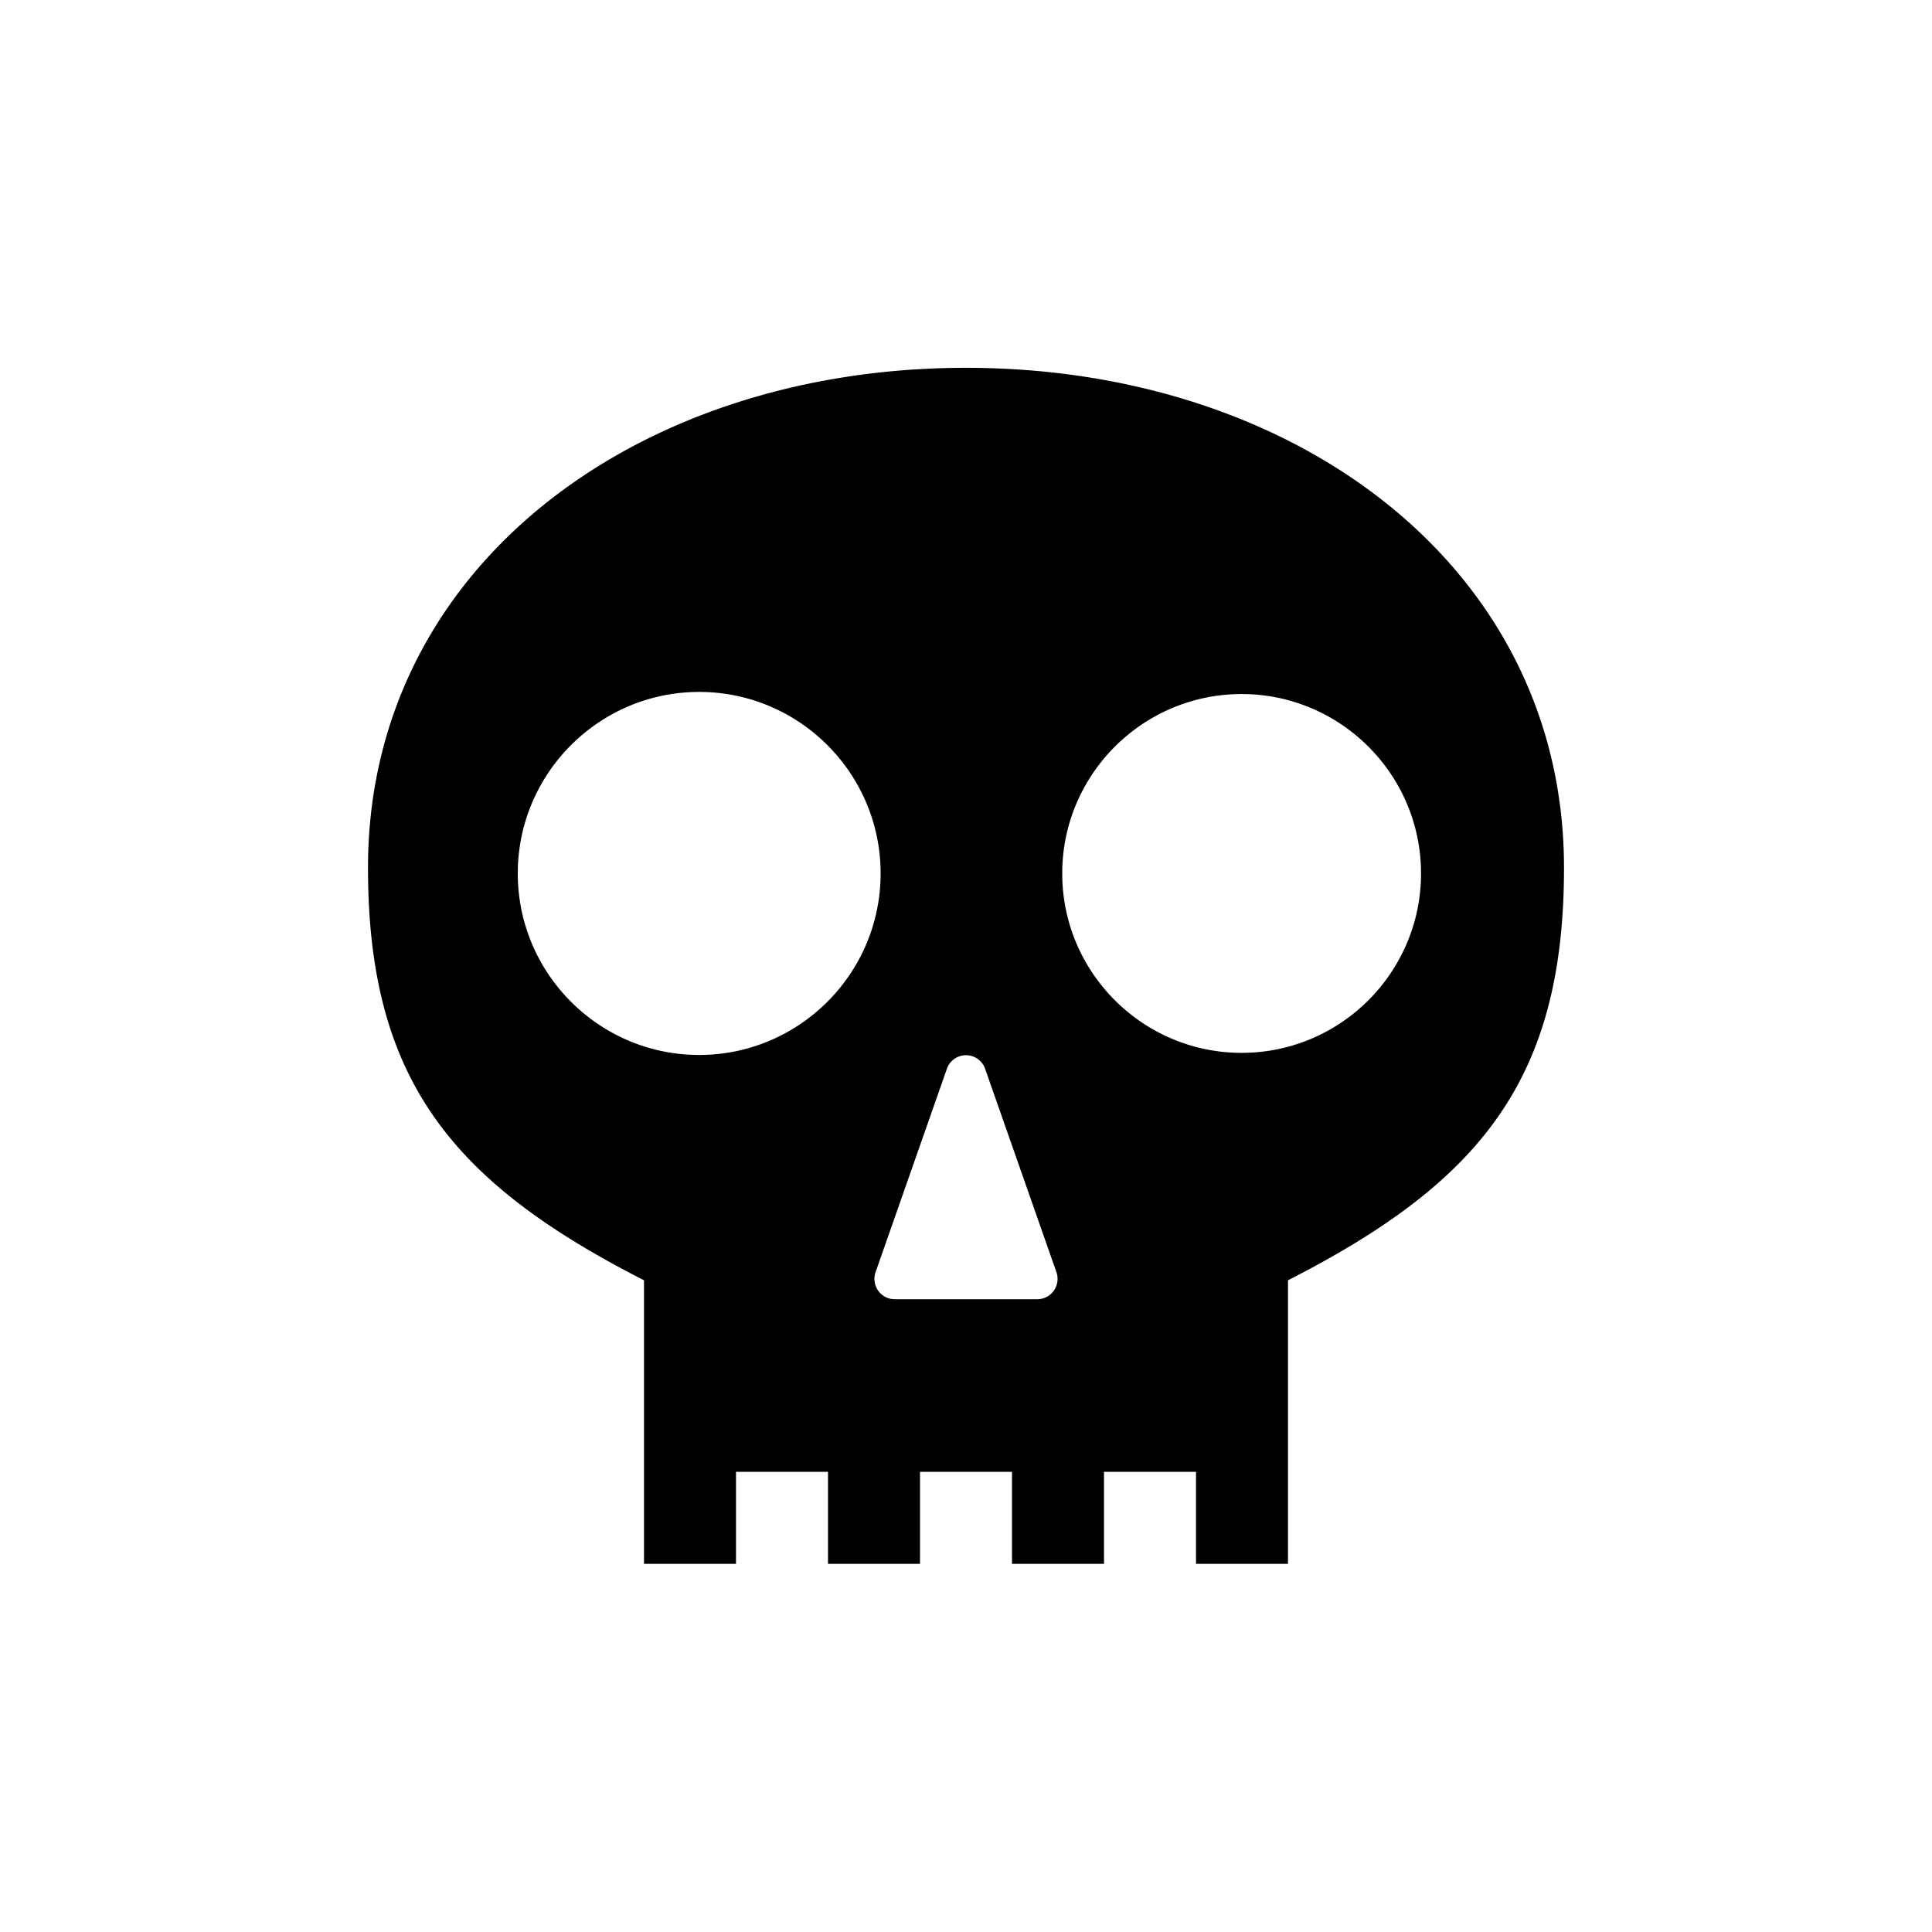 <svg xmlns="http://www.w3.org/2000/svg" viewBox="0 0 21 21"><path d="M10.5 3.998C6.91 3.998 4 6.173 4 9.431c0 2.29.897 3.413 3 4.485v3.082h1v-1h1v1h1v-1h1v1h1v-1h1v1h1v-3.082c2.103-1.072 3-2.194 3-4.485 0-3.258-2.91-5.433-6.5-5.433zm-2.9 7.469c-1.087 0-1.972-.885-1.972-1.973S6.513 7.521 7.6 7.521s1.972.885 1.972 1.973-.885 1.973-1.972 1.973zm3.855 2.561a.219.219 0 0 1-.18.094h-1.55a.221.221 0 0 1-.208-.294l.775-2.21a.22.22 0 0 1 .416 0l.775 2.21a.221.221 0 0 1-.028.2zm2.041-2.584c-1.075 0-1.95-.875-1.95-1.95s.875-1.95 1.95-1.95 1.95.875 1.95 1.95-.875 1.95-1.95 1.95z"/></svg>
